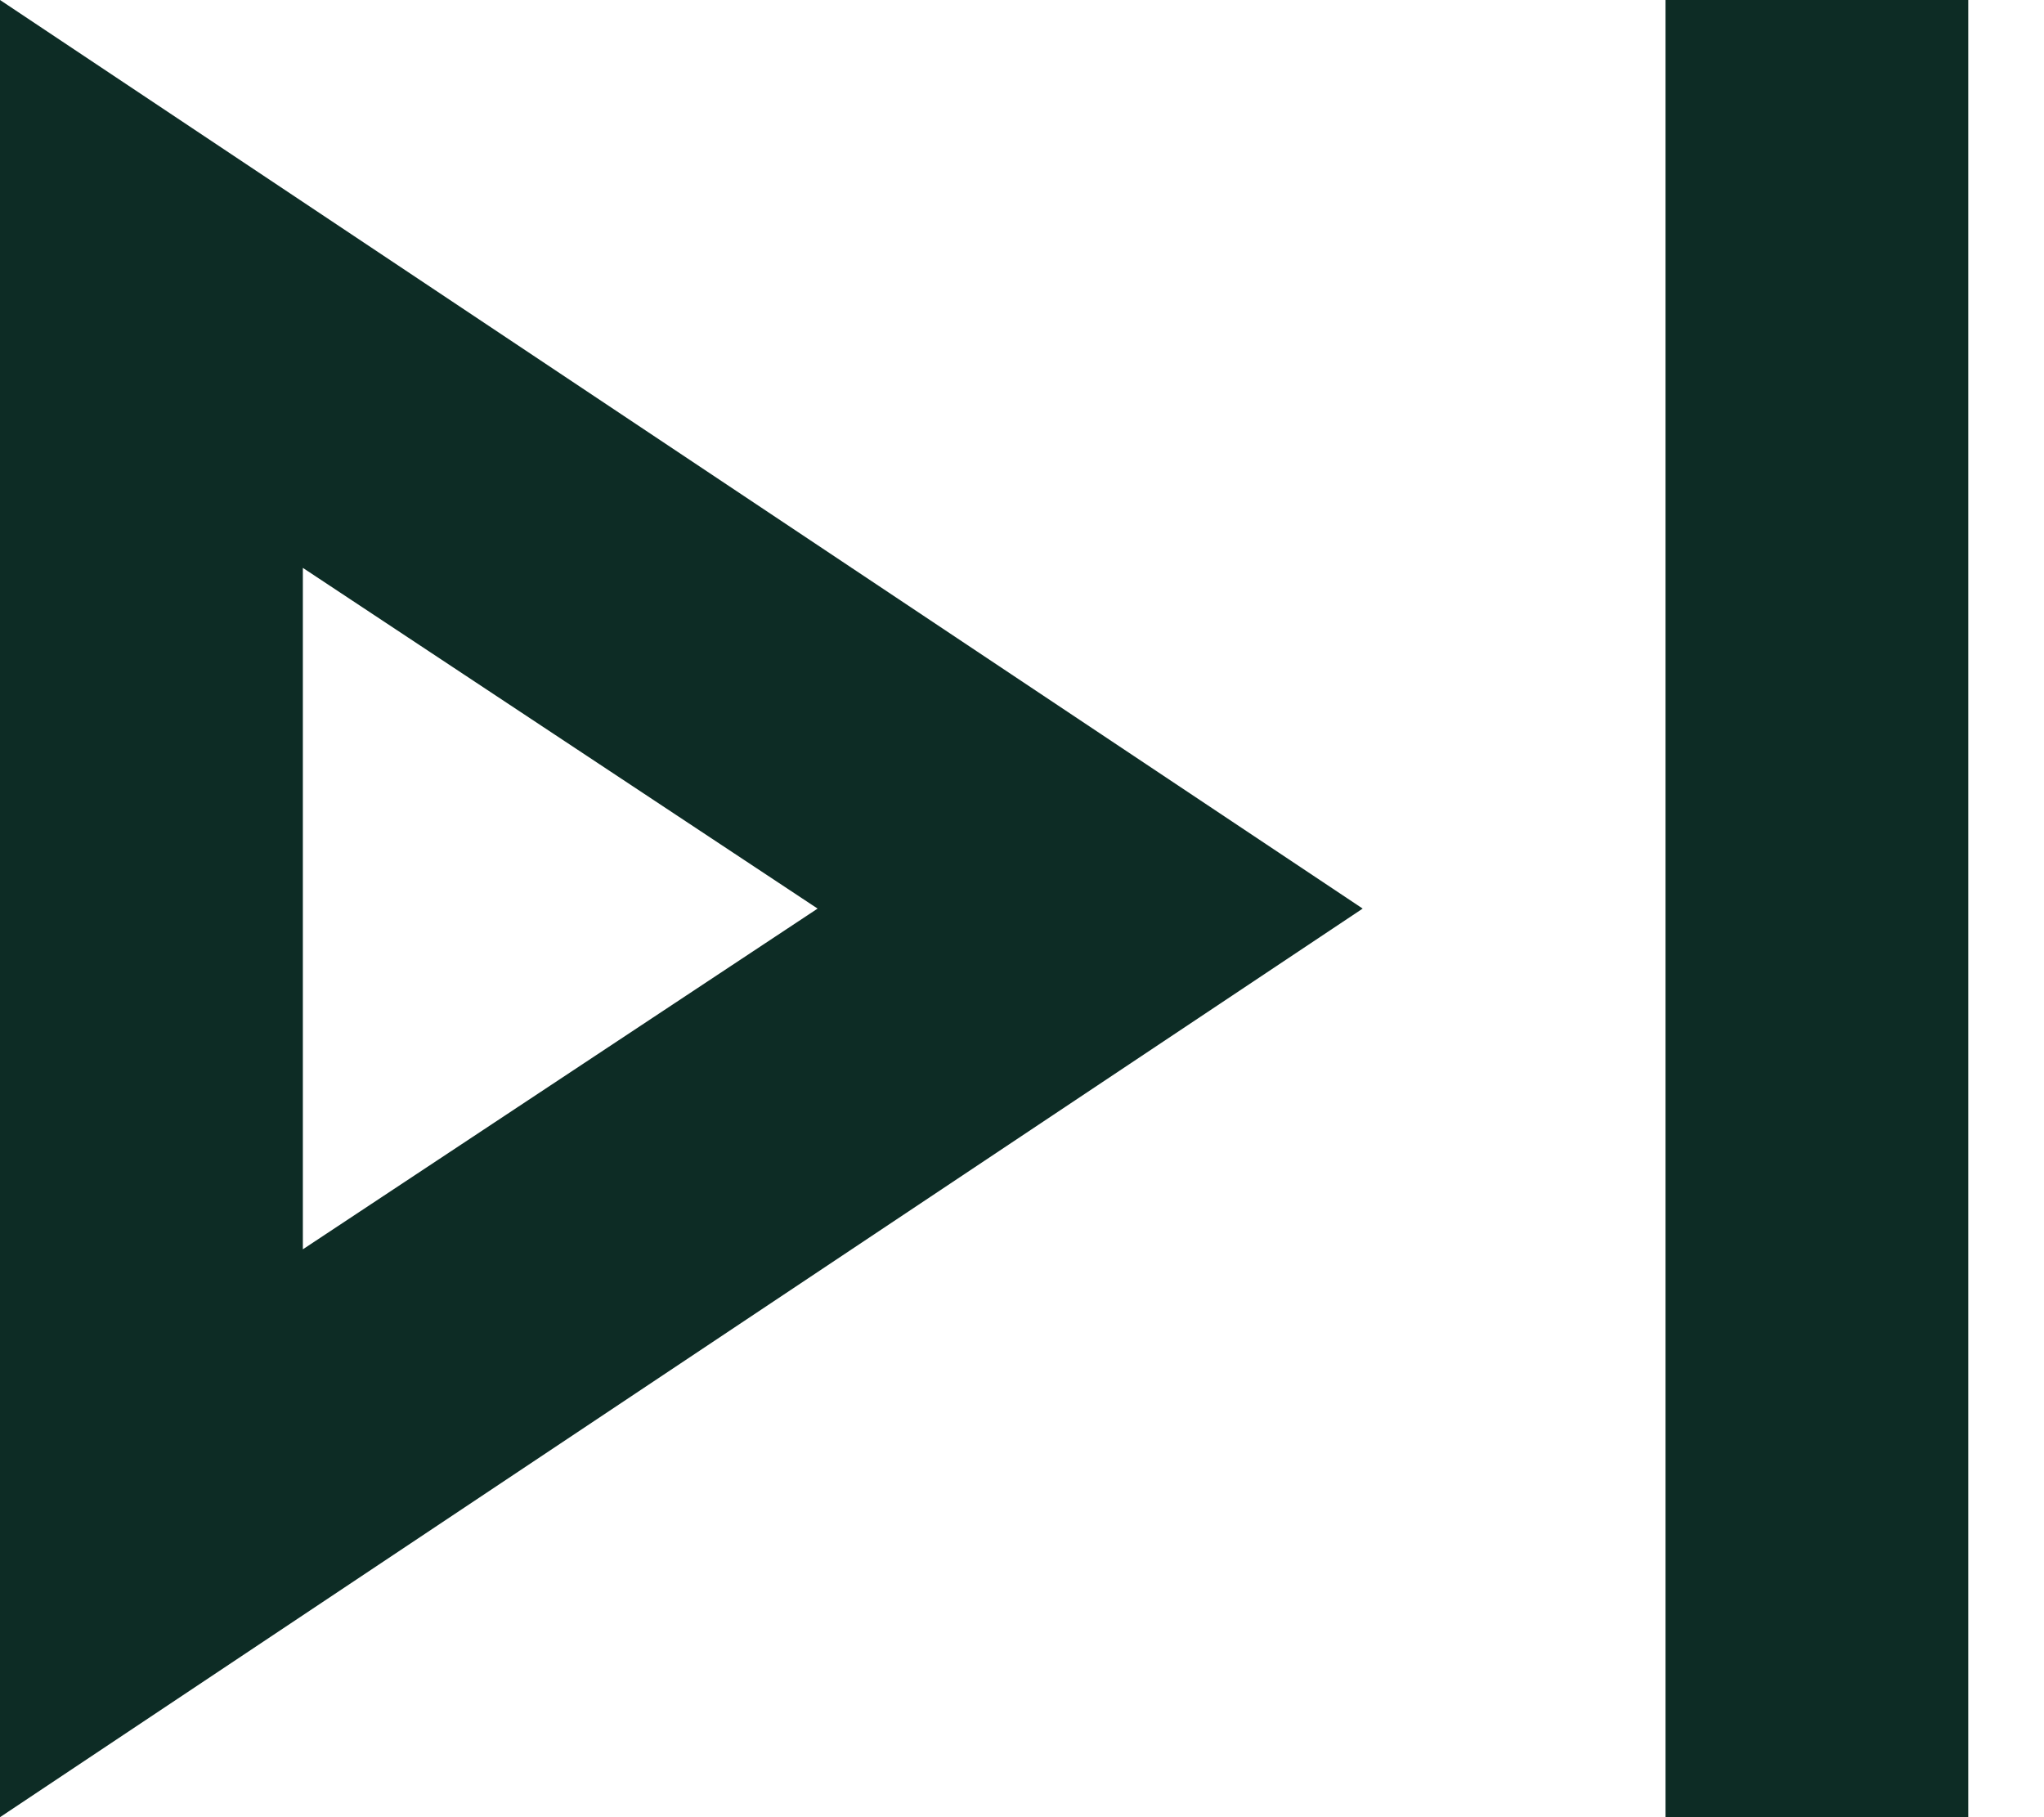 <svg width="18" height="16" viewBox="0 0 18 16" fill="none" xmlns="http://www.w3.org/2000/svg">
<path d="M17.333 16V0H14.667V16H17.333ZM-5.60284e-06 16L12 8L-5.60284e-06 0V16ZM2.667 11V5L7.2 8L2.667 11Z" fill="#0D2C25"/>
</svg>

